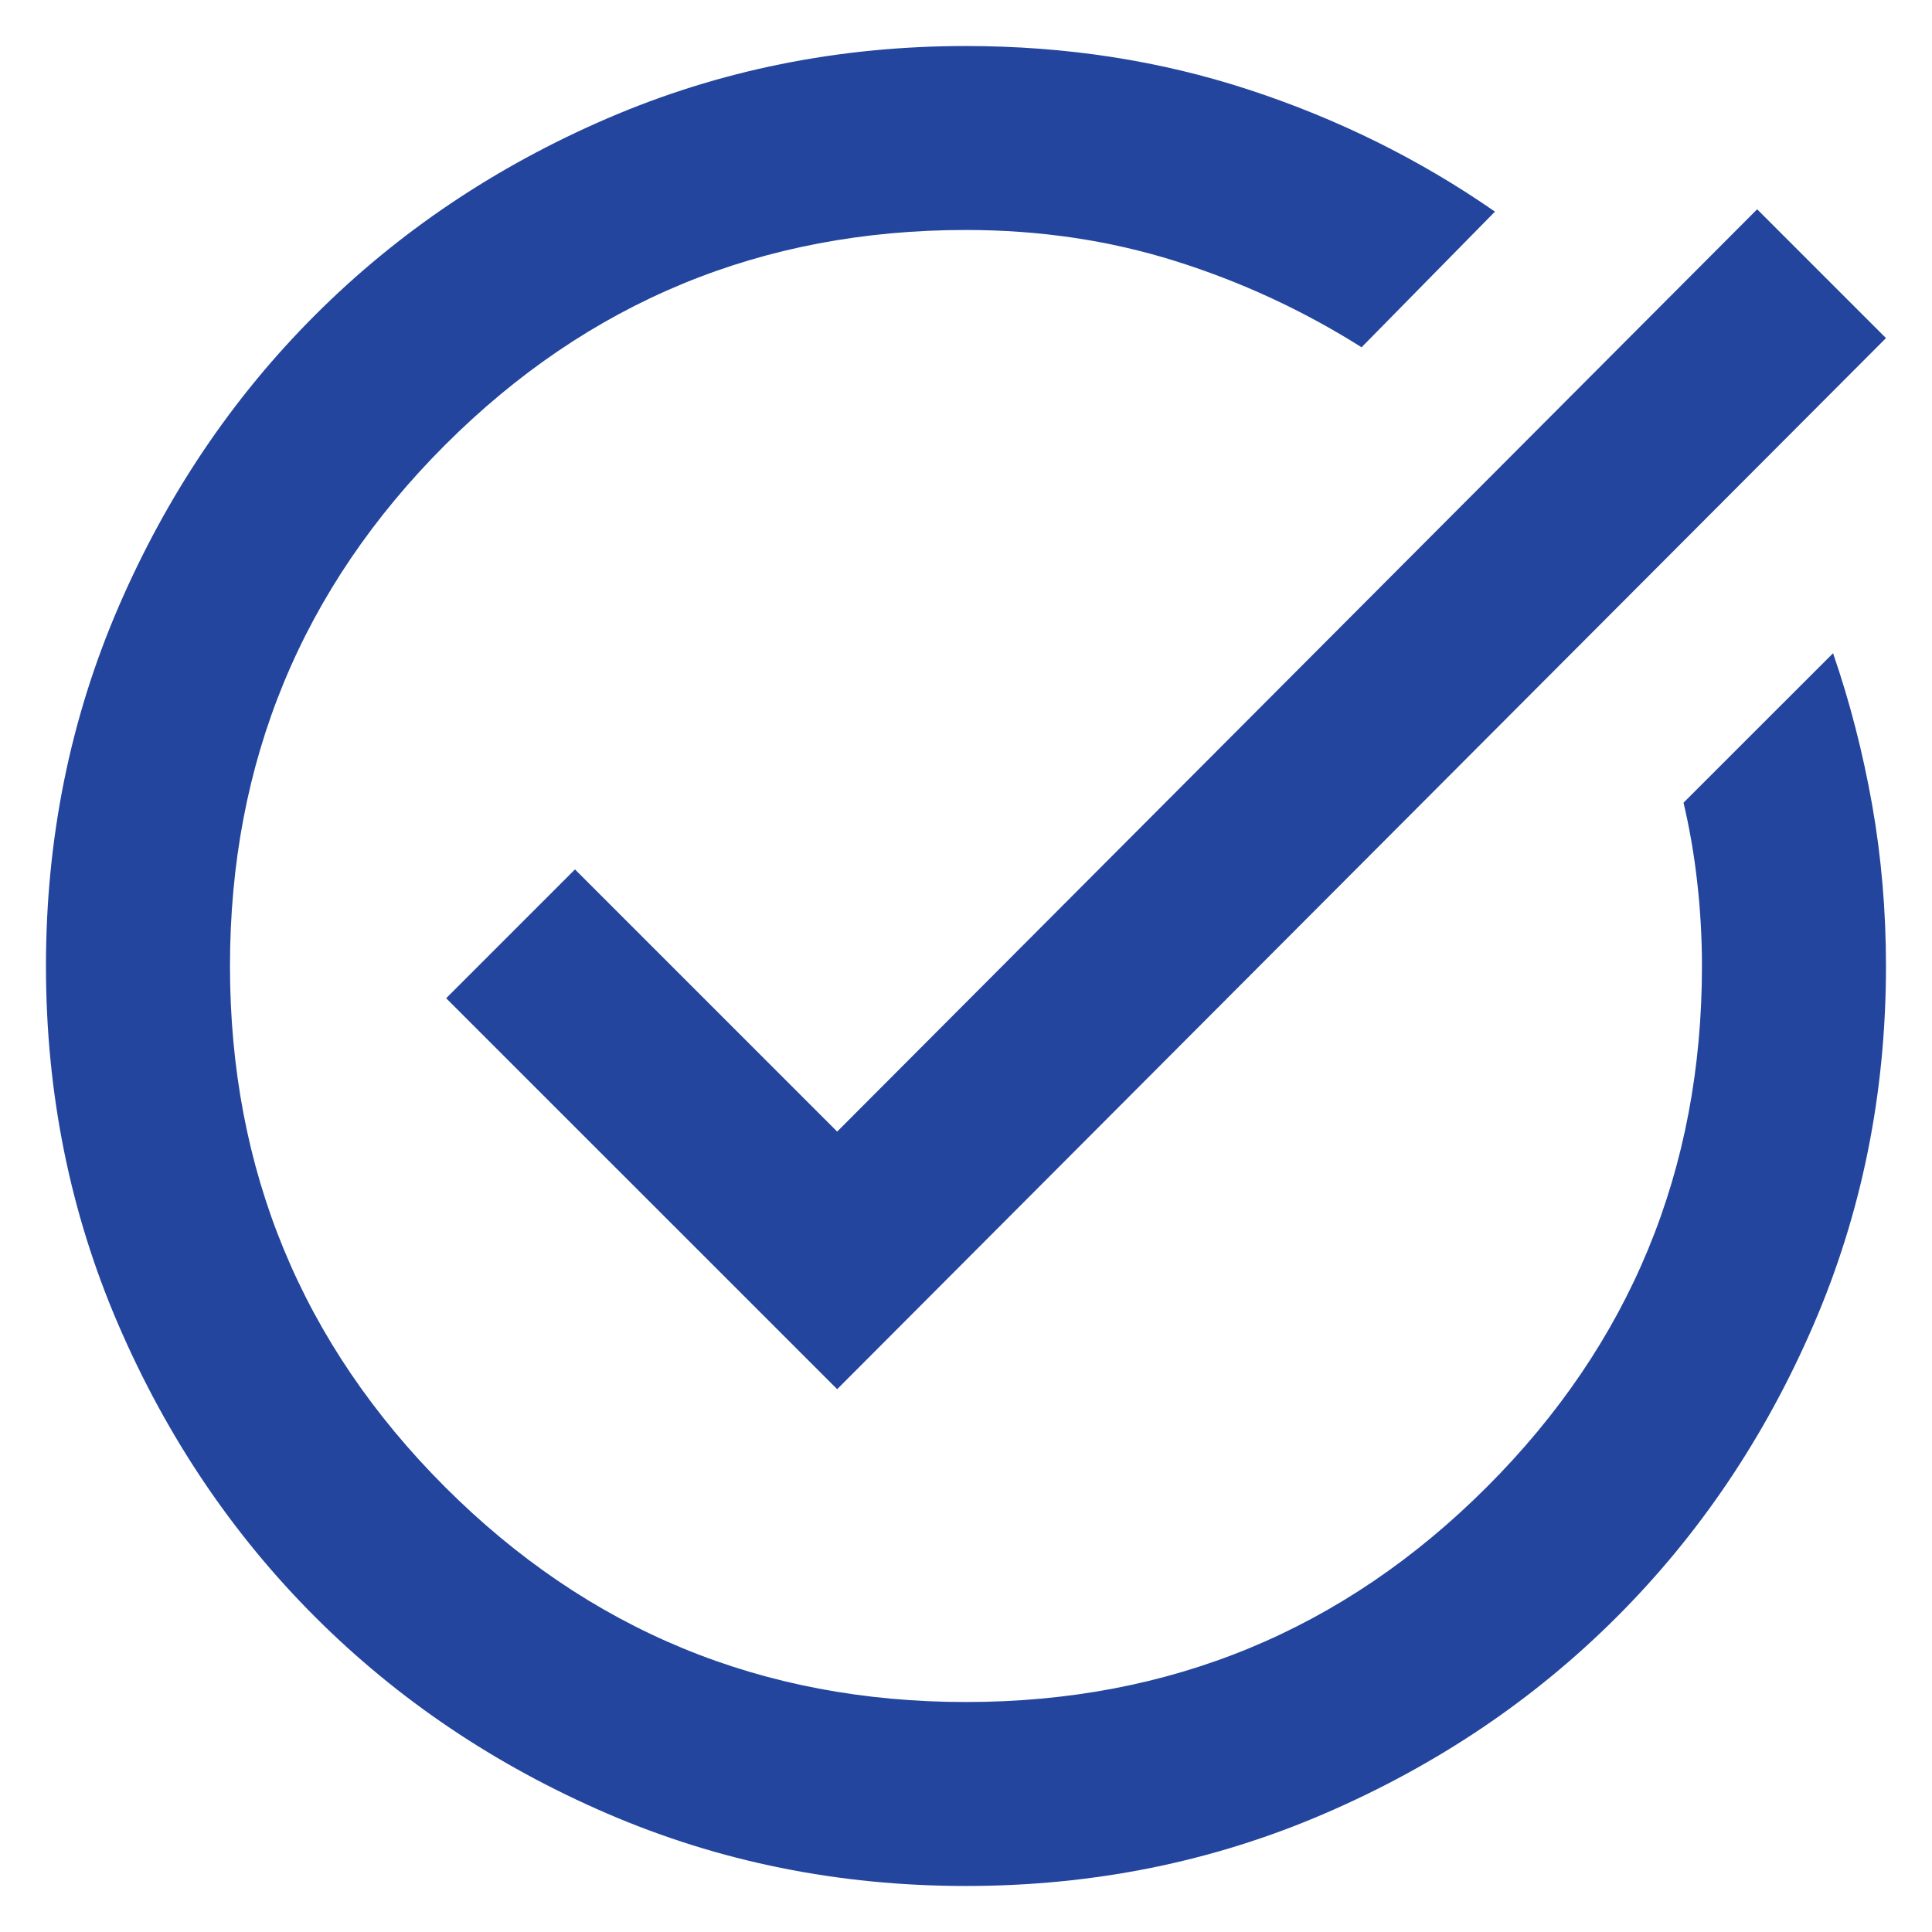 <svg width="28" height="28" viewBox="0 0 28 28" fill="none" xmlns="http://www.w3.org/2000/svg">
<path d="M13.999 27.333C12.155 27.333 10.422 26.983 8.799 26.283C7.177 25.583 5.766 24.633 4.566 23.433C3.366 22.233 2.416 20.822 1.716 19.2C1.016 17.578 0.666 15.845 0.666 14C0.666 12.156 1.016 10.422 1.716 8.8C2.416 7.178 3.366 5.767 4.566 4.567C5.766 3.367 7.177 2.417 8.799 1.717C10.422 1.017 12.155 0.667 13.999 0.667C15.444 0.667 16.811 0.878 18.099 1.3C19.388 1.722 20.577 2.311 21.666 3.067L19.733 5.033C18.888 4.5 17.988 4.083 17.033 3.783C16.077 3.483 15.066 3.333 13.999 3.333C11.044 3.333 8.527 4.372 6.449 6.45C4.372 8.528 3.333 11.044 3.333 14C3.333 16.956 4.372 19.472 6.449 21.55C8.527 23.628 11.044 24.667 13.999 24.667C16.955 24.667 19.472 23.628 21.549 21.55C23.627 19.472 24.666 16.956 24.666 14C24.666 13.6 24.644 13.2 24.599 12.8C24.555 12.4 24.488 12.011 24.399 11.633L26.566 9.467C26.811 10.178 26.999 10.911 27.133 11.667C27.266 12.422 27.333 13.2 27.333 14C27.333 15.845 26.983 17.578 26.283 19.2C25.583 20.822 24.633 22.233 23.433 23.433C22.233 24.633 20.822 25.583 19.199 26.283C17.577 26.983 15.844 27.333 13.999 27.333ZM12.133 20.133L6.466 14.467L8.333 12.6L12.133 16.4L25.466 3.033L27.333 4.9L12.133 20.133Z" fill="#23459D"/>
</svg>
